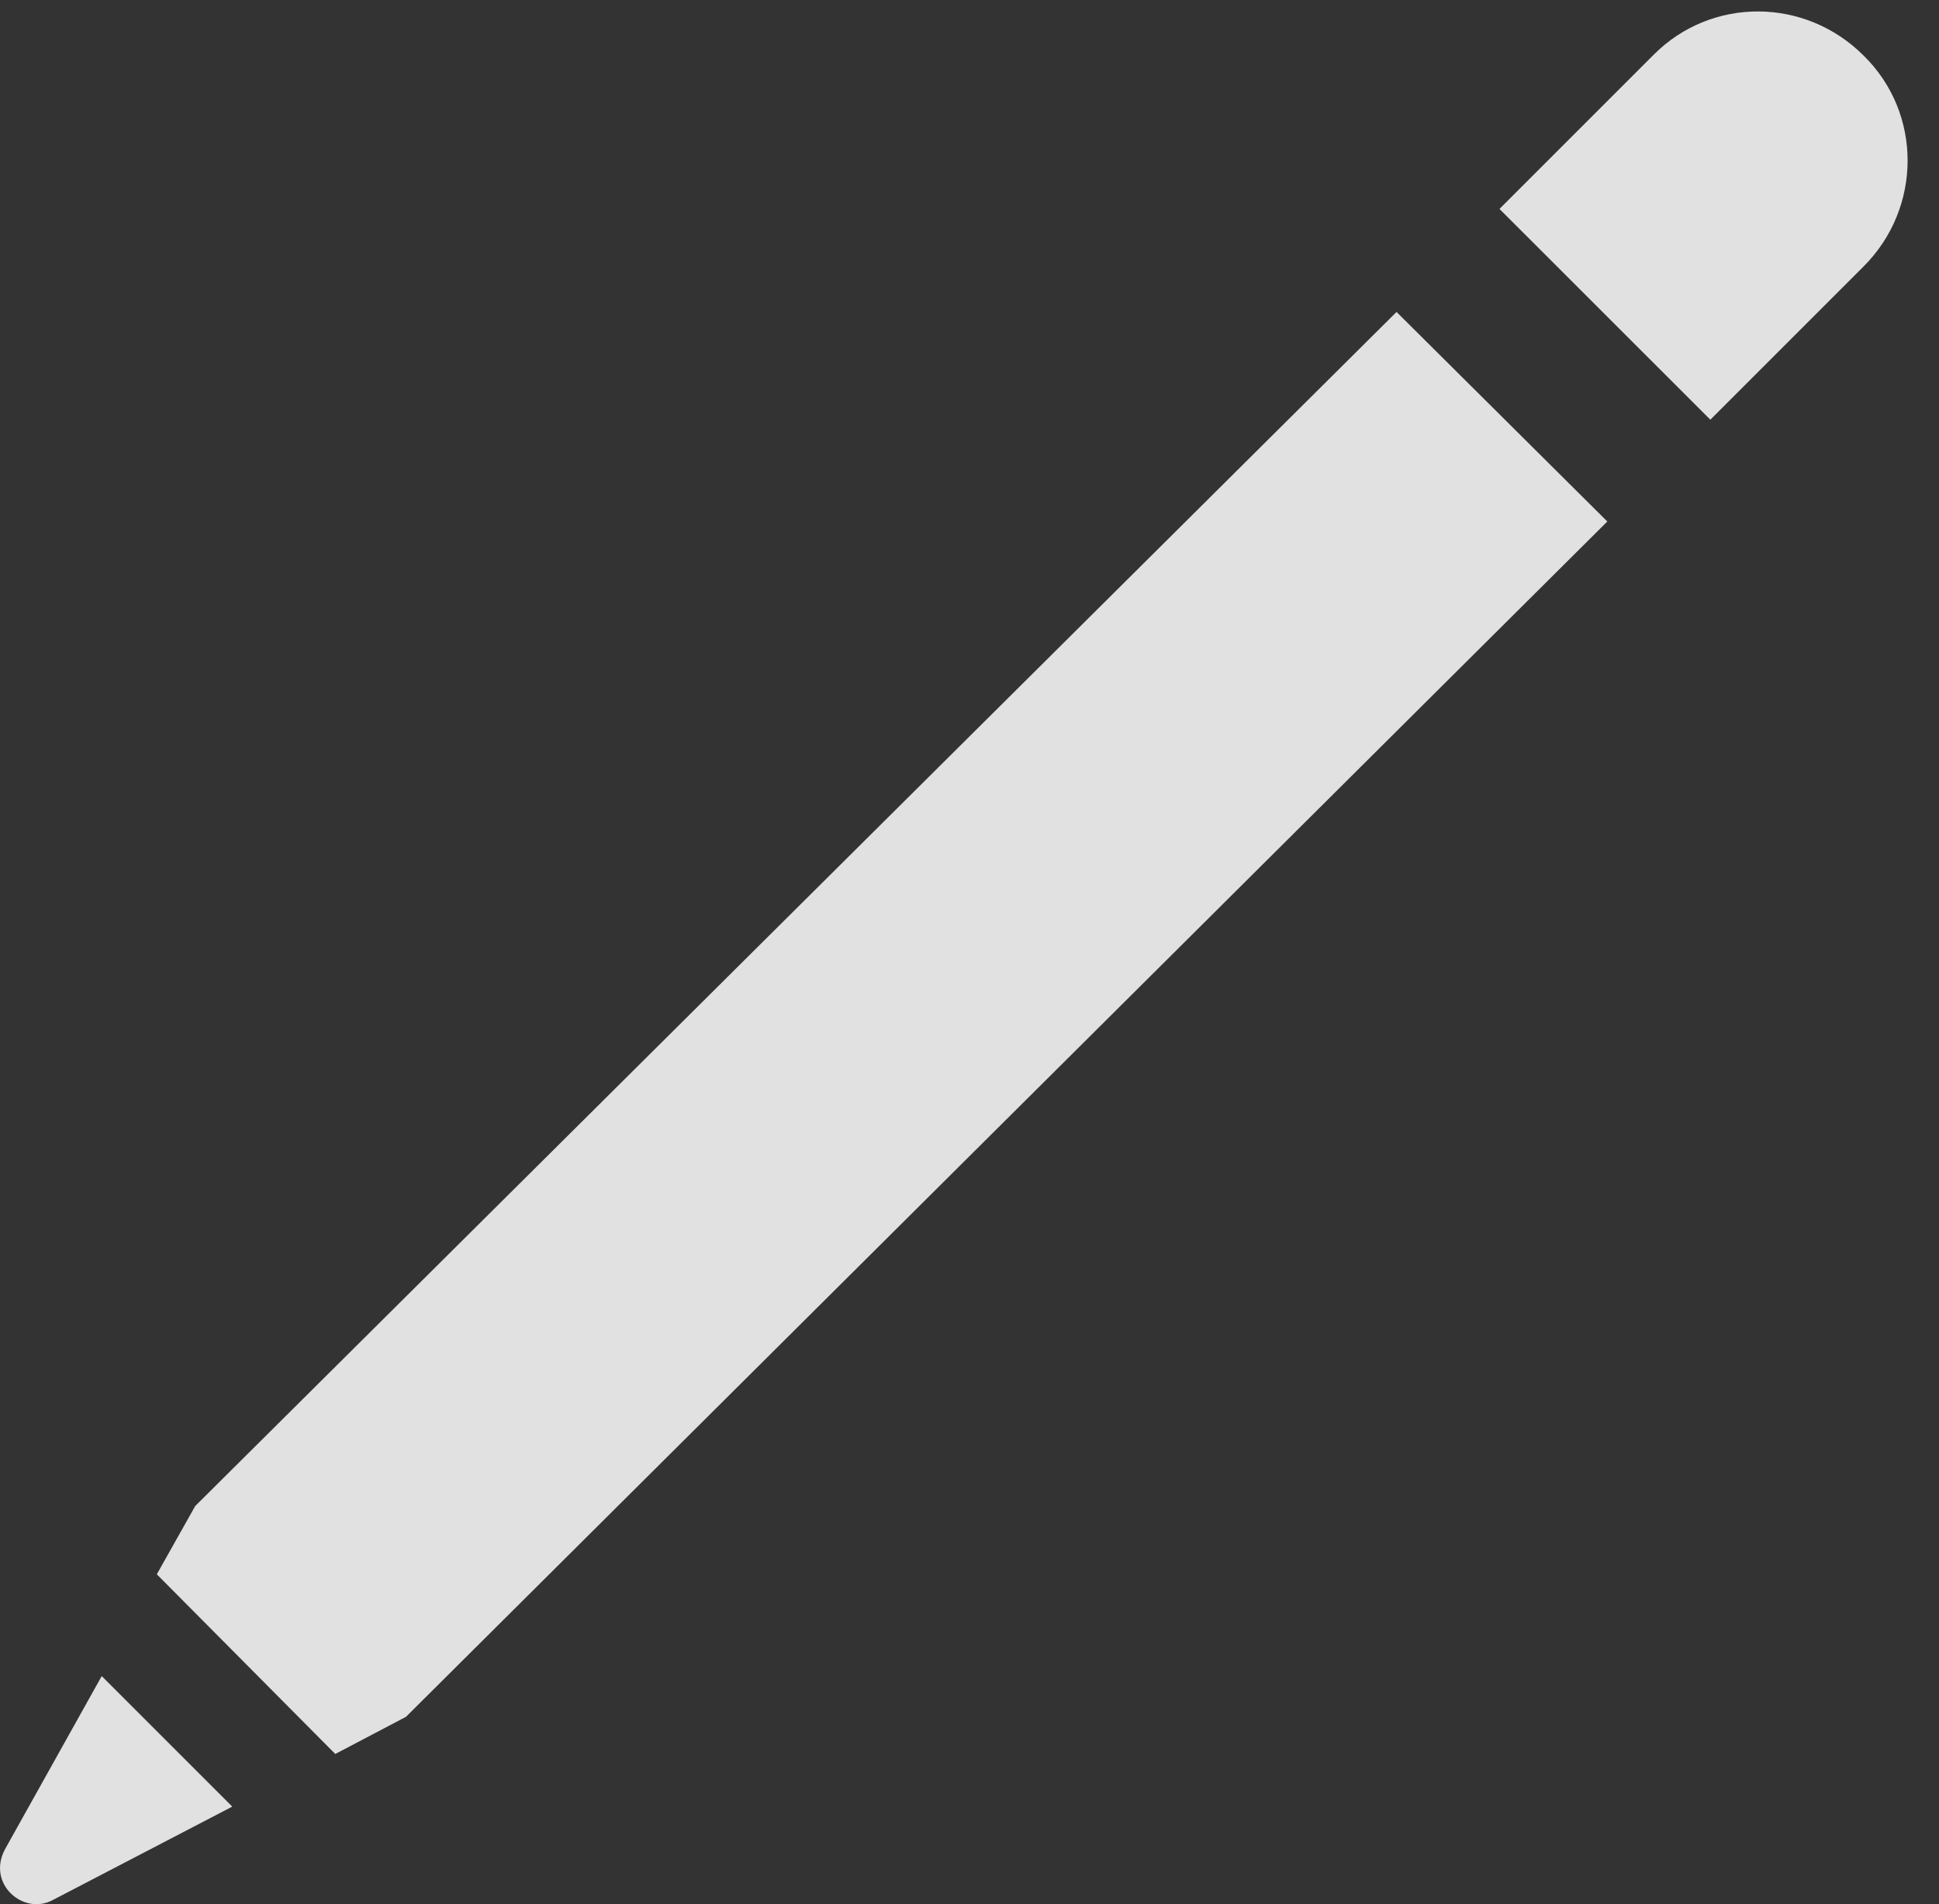 <?xml version="1.0" encoding="UTF-8"?>
<!--Generator: Apple Native CoreSVG 326-->
<!DOCTYPE svg
PUBLIC "-//W3C//DTD SVG 1.1//EN"
       "http://www.w3.org/Graphics/SVG/1.1/DTD/svg11.dtd">
<svg version="1.1" xmlns="http://www.w3.org/2000/svg" xmlns:xlink="http://www.w3.org/1999/xlink" viewBox="0 0 22.133 21.737">
 <rect x="0" y="0" width="22.133" height="21.737" fill="#333333" stroke="none"/>
 <g>
  <rect height="21.737" opacity="0" width="22.133" x="0" y="0"/>
  <path d="M0.054 21.115C-0.151 21.512 0.273 21.867 0.601 21.69L2.651 20.623L1.161 19.133ZM15.941 3.561L2.228 17.192L1.79 17.971L3.827 20.022L4.634 19.598L18.347 5.953ZM21.273 0.635C20.603-0.035 19.536-0.035 18.88 0.621L17.116 2.385L19.523 4.791L21.273 3.041C21.942 2.371 21.942 1.291 21.273 0.635Z" fill="white" fill-opacity="0.85"/>
 </g>
</svg>
